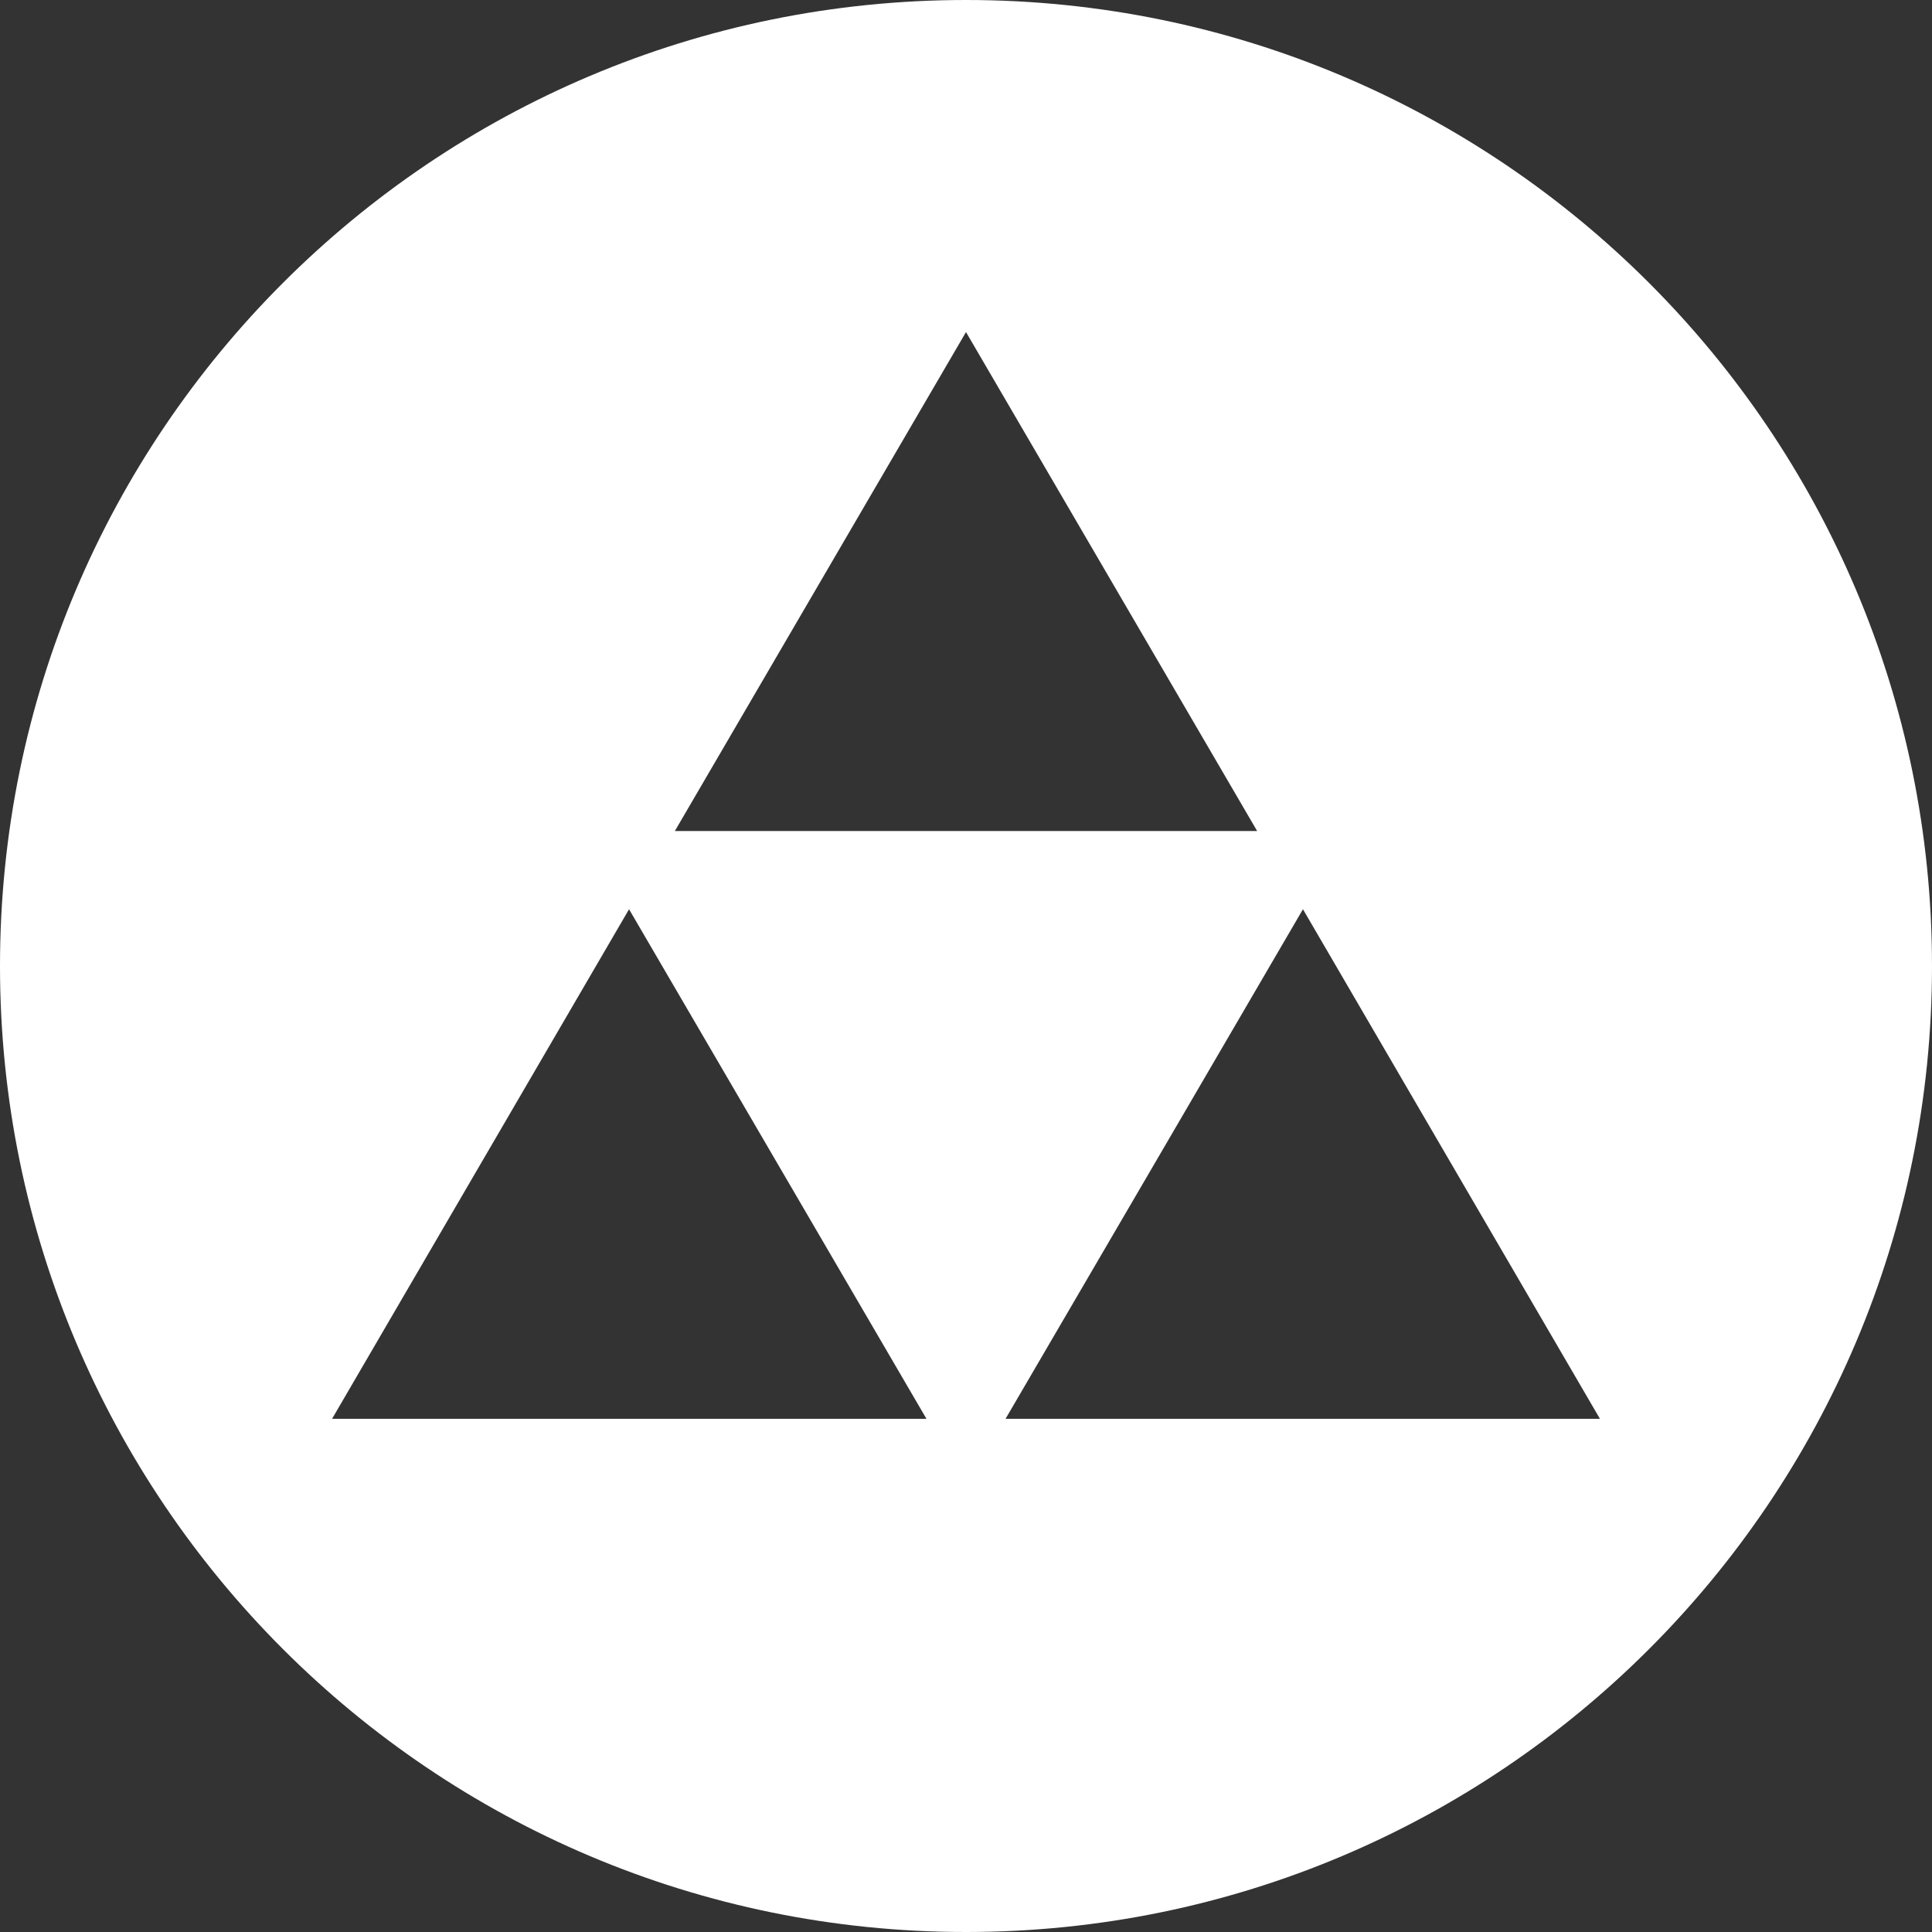 <svg height="32" viewBox="0 0 32 32" width="32" xmlns="http://www.w3.org/2000/svg">
	<rect x="0" y="0" width="32" height="32" fill="#333333" stroke="none"/>
	<path d="M16 32C7.163 32 0 24.837 0 16S7.163 0 16 0s16 7.163 16 16-7.163 16-16 16zm0-18.236h4.822L16 5.5l-4.822 8.264H16zm.655 9.736H26.5l-4.919-8.44-2.41 4.131-2.516 4.309zm-3.825-4.309l-2.411-4.131L5.5 23.5h9.845l-2.515-4.309z"
		fill="#FFF" />
</svg>

